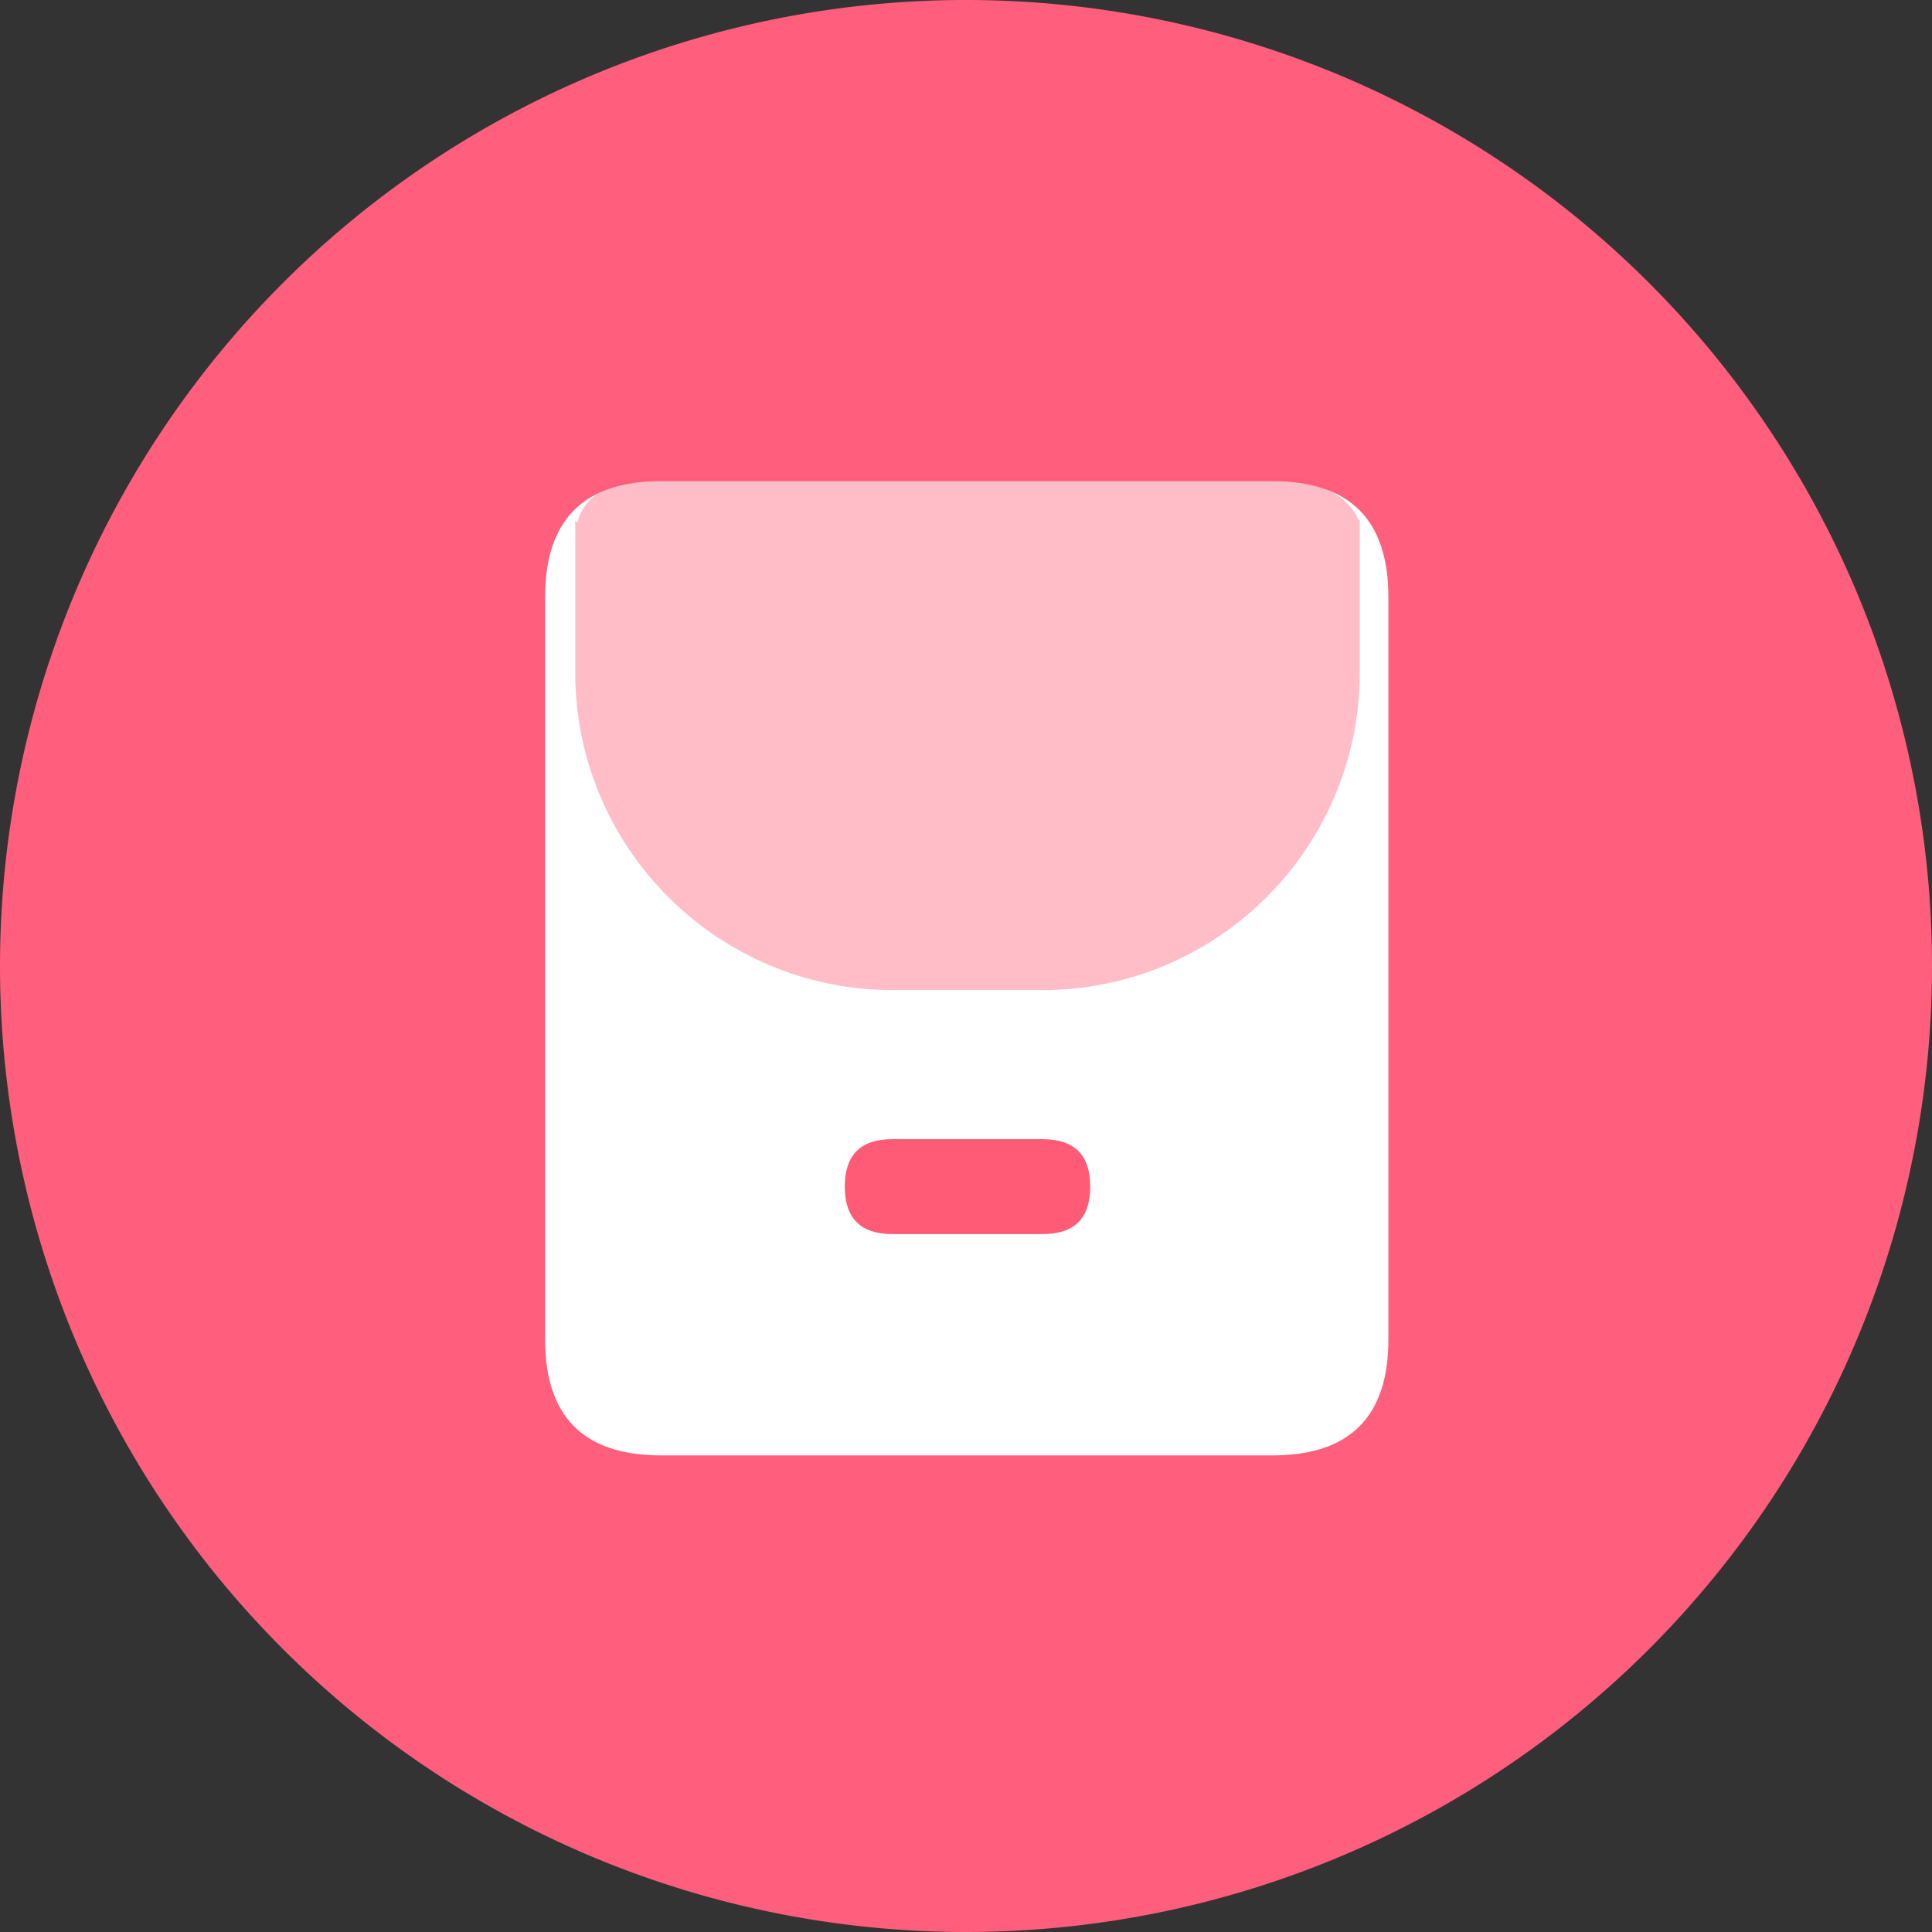 <?xml version="1.0" standalone="no"?><!DOCTYPE svg PUBLIC "-//W3C//DTD SVG 1.1//EN" "http://www.w3.org/Graphics/SVG/1.1/DTD/svg11.dtd"><svg class="icon" width="200px" height="200.00px" viewBox="0 0 1024 1024" version="1.1" xmlns="http://www.w3.org/2000/svg"><rect x="0" y="0" width="1024" height="1024" fill="#333333" stroke="none"/><path d="M512 512m-512 0a512 512 0 1 0 1024 0 512 512 0 1 0-1024 0Z" fill="#FF5E7C" /><path d="M288.923 255.007m61.456 0l324.041 0q61.456 0 61.456 61.456l0 393.478q0 61.456-61.456 61.456l-324.041 0q-61.456 0-61.456-61.456l0-393.478q0-61.456 61.456-61.456Z" fill="#FFFFFF" /><path d="M306.083 277.355c1.065-8.248 11.333-24.662 43.897-24.343 32.564 0.319 240.504 0.132 340.402 0 7.849 2.66 24.662 10.695 29.132 21.549 0.36 0.876 0.762 1.232 1.197 1.129v80.679c0 93.008-75.398 168.405-168.405 168.405h-79.015c-93.007 0-168.405-75.398-168.405-168.405v-80.475l1.197 1.461z" fill="#FF5B77" opacity=".4" /><path d="M447.751 603.79m25.141 0l79.813 0q25.141 0 25.141 25.141l0 0q0 25.141-25.141 25.141l-79.813 0q-25.141 0-25.141-25.141l0 0q0-25.141 25.141-25.141Z" fill="#FF5B77" /></svg>